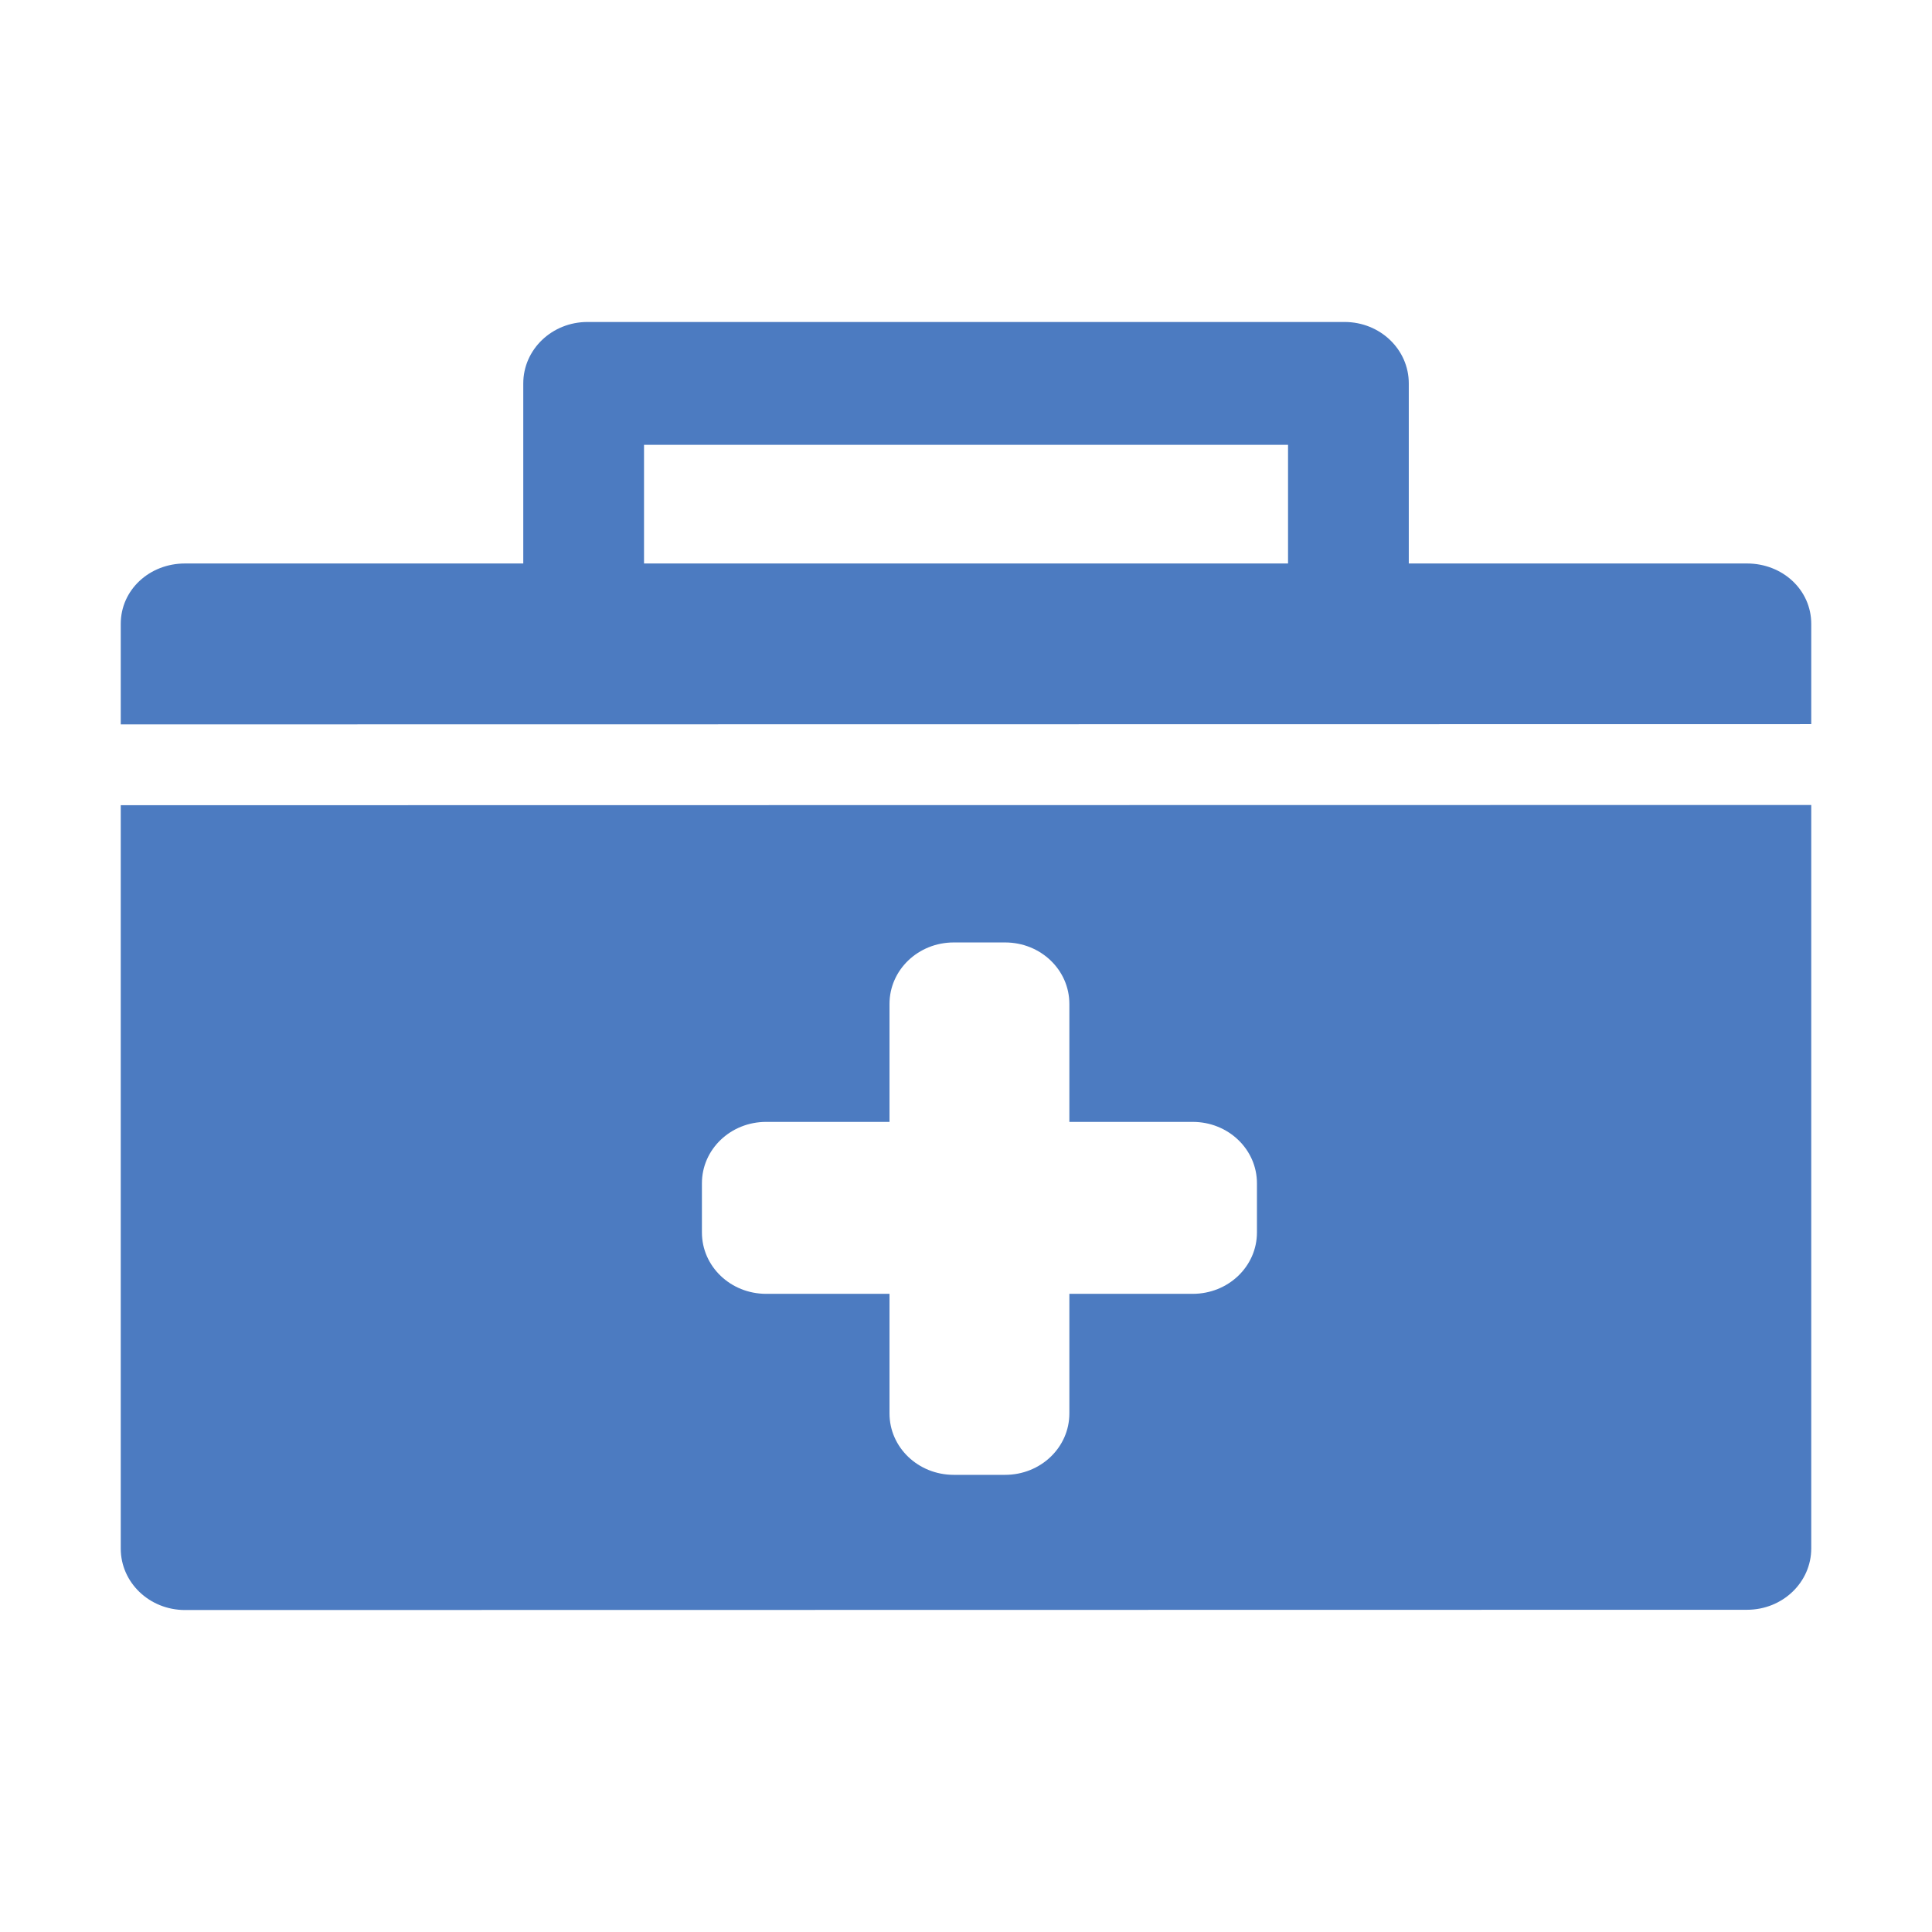 <!-- Generated by IcoMoon.io -->
<svg version="1.1" xmlns="http://www.w3.org/2000/svg" width="32" height="32" viewBox="0 0 32 32">
<title>medical</title>
<path fill="#4c7bc1" d="M30 13.333l-28 0.004v12.312c0 0.563 0.475 1.018 1.064 1.018l25.872-0.004c0.589 0 1.064-0.454 1.064-1.017v-12.312zM19.755 21.43h-2.043v1.981c0 0.563-0.475 1.017-1.064 1.017h-0.851c-0.589 0-1.064-0.454-1.064-1.017v-1.981h-2.043c-0.589 0-1.064-0.454-1.064-1.017v-0.814c0-0.563 0.475-1.017 1.064-1.017h2.043v-1.954c0-0.563 0.475-1.018 1.064-1.018h0.851c0.589 0 1.064 0.454 1.064 1.018v1.954h2.043c0.589 0 1.064 0.454 1.064 1.017v0.814c0 0.563-0.475 1.017-1.064 1.017zM28.936 9.333c0.589 0 1.064 0.437 1.064 1v1.661l-28 0.004v-1.665c0-0.563 0.475-1 1.064-1h5.603v-2.982c0-0.563 0.475-1.018 1.064-1.018h12.539c0.589 0 1.064 0.454 1.064 1.018v2.982h5.603zM10.667 9.333h10.667v-1.965h-10.667v1.965z"></path>
</svg>
